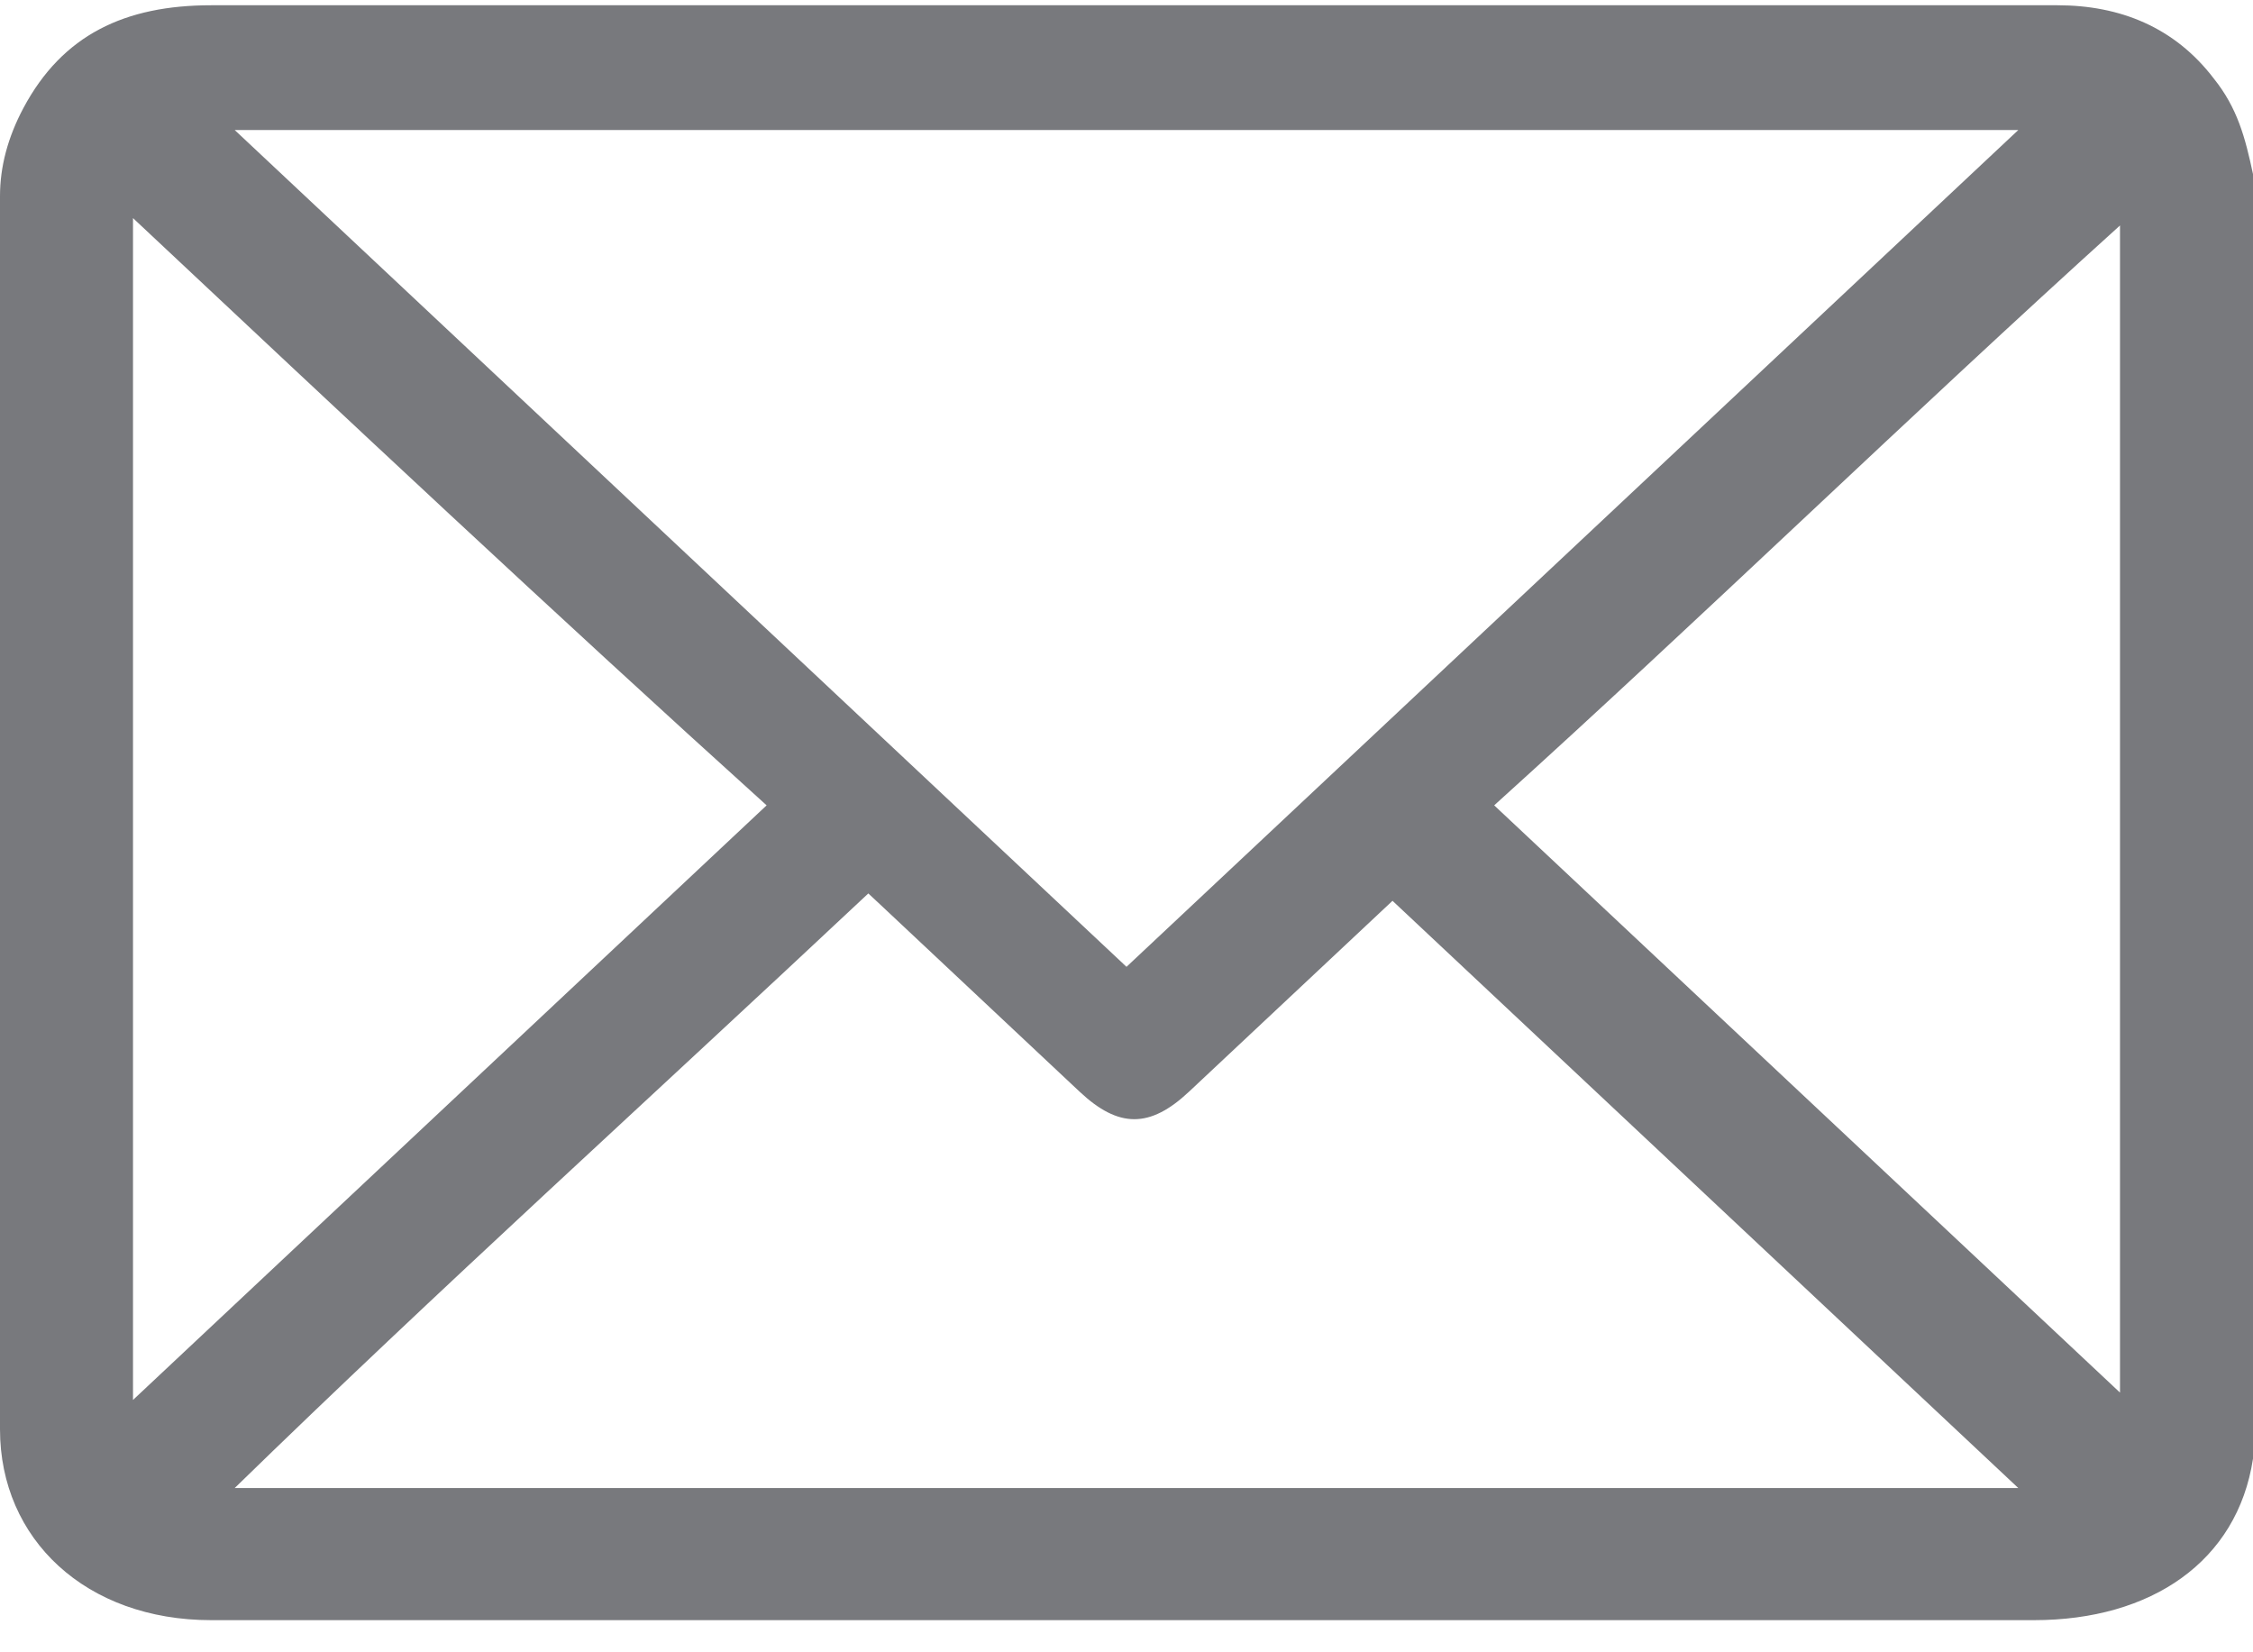 <svg width="30" height="22" viewBox="0 0 30 22" fill="none" xmlns="http://www.w3.org/2000/svg">
<path d="M30 2.318C30 7.987 30 13.655 30 19.324C30 19.324 30 19.324 30 19.422C29.792 20.79 28.646 21.572 27.083 21.572C25.729 21.572 24.479 21.572 23.125 21.572C16.354 21.572 9.583 21.572 2.812 21.572C1.146 21.572 0 20.497 0 19.031C0 13.557 0 8.084 0 2.611C0 2.22 0.104 1.829 0.312 1.438C0.833 0.461 1.667 0.07 2.812 0.07C10.938 0.07 19.062 0.07 27.188 0.07C27.292 0.07 27.292 0.07 27.396 0.07C28.229 0.07 28.958 0.363 29.479 1.047C29.792 1.438 29.896 1.829 30 2.318ZM15 12.873C18.958 9.159 22.917 5.445 26.875 1.731C18.958 1.731 11.042 1.731 3.125 1.731C7.083 5.445 11.042 9.159 15 12.873ZM3.125 19.813C11.042 19.813 19.062 19.813 26.875 19.813C24.062 17.174 21.354 14.633 18.542 11.994C17.604 12.873 16.771 13.655 15.833 14.535C15.312 15.024 14.896 15.024 14.375 14.535C13.542 13.753 12.604 12.873 11.771 12.091C11.667 11.994 11.667 11.994 11.562 11.896C8.646 14.633 5.833 17.174 3.125 19.813ZM1.771 2.904C1.771 8.182 1.771 13.46 1.771 18.64C4.583 16.001 7.396 13.362 10.208 10.723C7.396 8.182 4.583 5.543 1.771 2.904ZM19.896 10.723C22.708 13.362 25.417 15.903 28.229 18.542C28.229 13.362 28.229 8.182 28.229 3.002C25.417 5.543 22.708 8.182 19.896 10.723Z" fill="#78797D"/>
</svg>
